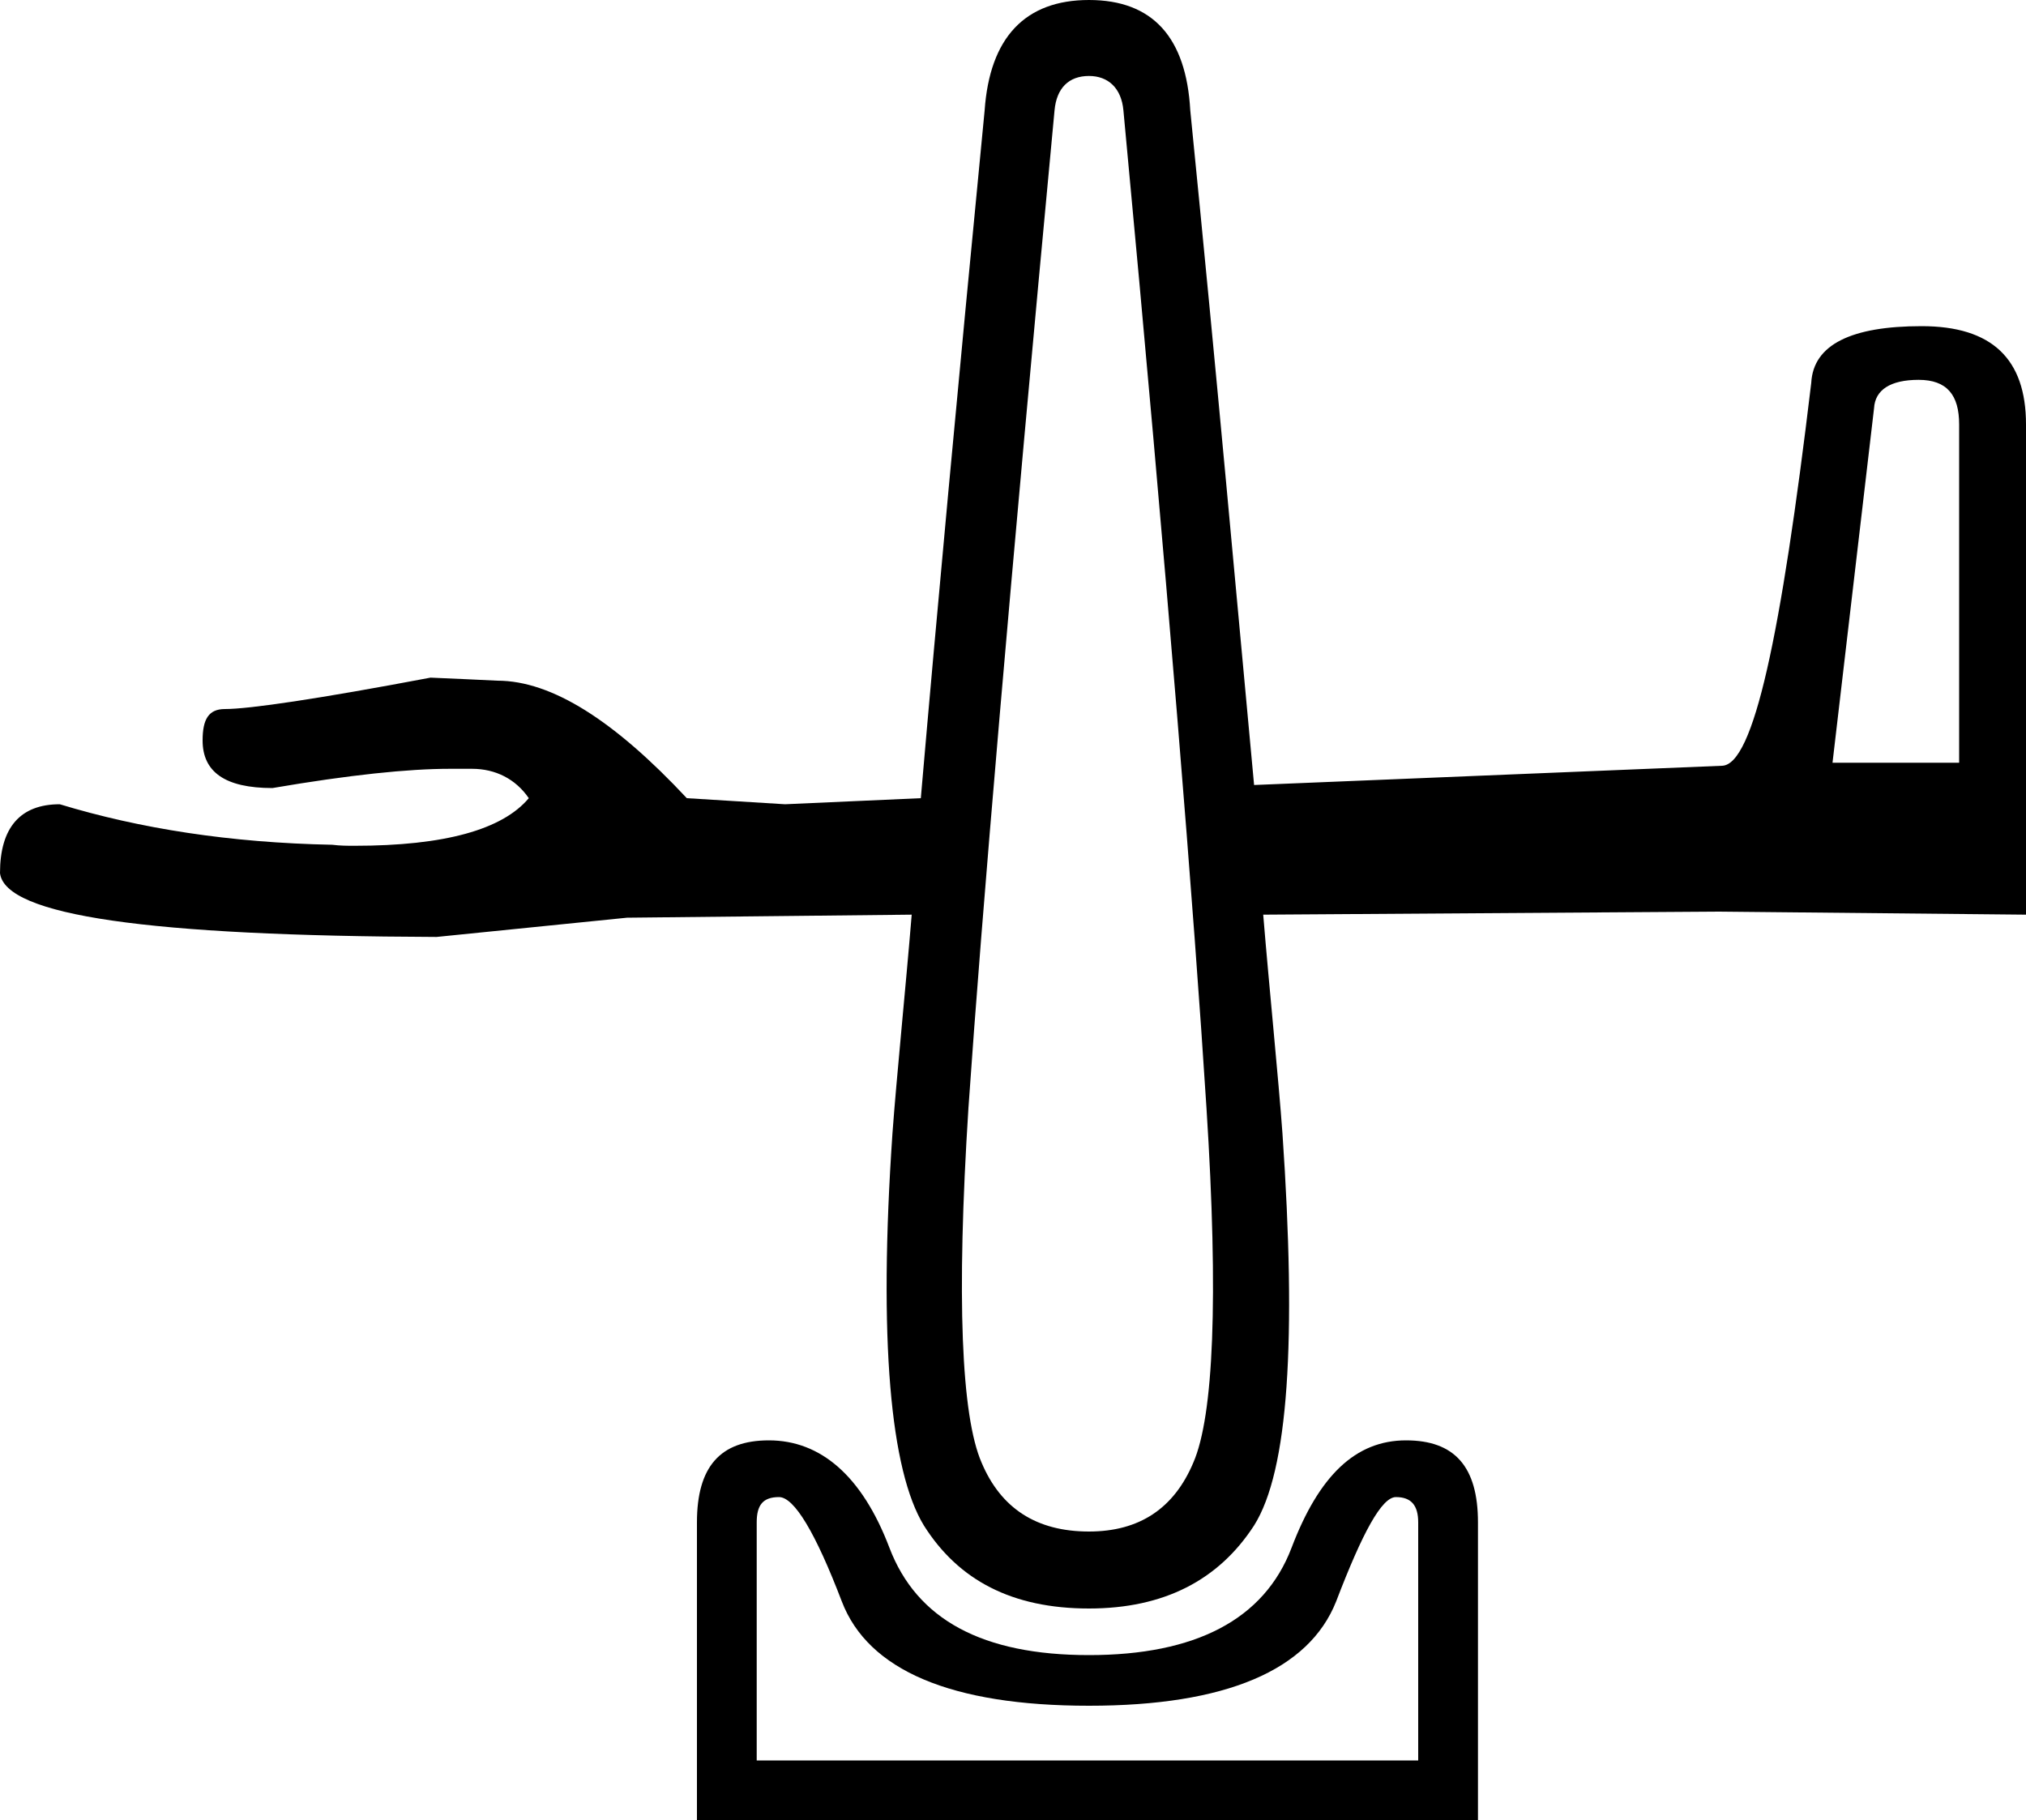<?xml version='1.0' encoding ='UTF-8' standalone='yes'?>
<svg width='20' height='17.97' xmlns='http://www.w3.org/2000/svg' xmlns:xlink='http://www.w3.org/1999/xlink' xmlns:inkscape='http://www.inkscape.org/namespaces/inkscape'>
<path style='fill:#000000; stroke:none' d=' M 18.94 3.75  C 19.22 3.75 19.34 3.9 19.34 4.19  L 19.34 7.53  L 18.09 7.53  L 18.5 4.03  C 18.51 3.85 18.66 3.75 18.94 3.75  Z  M 10.75 0.75  C 10.94 0.75 11.07 0.87 11.09 1.09  C 11.53 5.77 11.79 9.05 11.91 10.94  C 12.03 12.82 11.98 13.98 11.78 14.44  C 11.59 14.89 11.25 15.12 10.75 15.12  C 10.23 15.12 9.88 14.89 9.69 14.44  C 9.49 13.98 9.44 12.82 9.56 10.94  C 9.69 9.05 9.97 5.77 10.41 1.09  C 10.43 0.87 10.55 0.75 10.75 0.75  Z  M 10.75 0  C 10.12 0 9.77 0.37 9.72 1.09  C 9.45 3.87 9.25 6.03 9.09 7.88  L 7.75 7.94  L 6.78 7.88  C 6.07 7.12 5.45 6.72 4.91 6.72  C 4.71 6.71 4.48 6.7 4.25 6.69  C 3.14 6.9 2.46 7 2.22 7  C 2.06 7 2 7.1 2 7.31  C 2 7.62 2.22 7.78 2.69 7.78  C 3.45 7.65 4.03 7.59 4.44 7.59  C 4.52 7.59 4.59 7.59 4.66 7.59  C 4.89 7.59 5.09 7.69 5.22 7.88  C 4.96 8.19 4.39 8.35 3.5 8.35  C 3.43 8.35 3.36 8.35 3.28 8.34  C 2.27 8.32 1.38 8.18 0.59 7.94  C 0.2 7.94 0 8.17 0 8.62  C 0.05 9.04 1.47 9.24 4.31 9.25  L 6.19 9.06  L 9 9.03  L 9 9.03  C 8.94 9.76 8.85 10.64 8.81 11.19  C 8.67 13.23 8.79 14.52 9.12 15.06  C 9.46 15.6 9.99 15.88 10.75 15.88  C 11.49 15.88 12.03 15.6 12.38 15.06  C 12.72 14.52 12.8 13.23 12.66 11.19  C 12.62 10.64 12.53 9.76 12.47 9.03  L 16.97 9  L 20 9.03  L 20 4.19  C 20 3.54 19.66 3.22 18.97 3.22  C 18.28 3.22 17.9 3.4 17.88 3.78  C 17.58 6.29 17.31 7.55 17 7.56  L 12.38 7.75  C 12.21 5.93 12.02 3.79 11.75 1.09  C 11.71 0.37 11.38 0 10.75 0  Z  M 13.78 14.78  C 13.93 14.78 14 14.86 14 15.03  L 14 17.38  L 7.47 17.38  L 7.47 15.03  C 7.47 14.86 7.53 14.78 7.69 14.78  C 7.84 14.78 8.05 15.13 8.31 15.81  C 8.57 16.49 9.39 16.84 10.75 16.84  C 12.1 16.84 12.92 16.49 13.19 15.81  C 13.45 15.13 13.64 14.78 13.78 14.78  Z  M 7.59 14.22  C 7.11 14.22 6.88 14.48 6.88 15.03  L 6.88 17.97  L 14.59 17.97  L 14.59 15.03  C 14.59 14.48 14.36 14.22 13.88 14.22  C 13.38 14.22 13.02 14.57 12.75 15.28  C 12.48 15.99 11.8 16.34 10.75 16.34  C 9.7 16.34 9.05 15.99 8.78 15.28  C 8.51 14.57 8.1 14.22 7.59 14.22  Z '/></svg>
